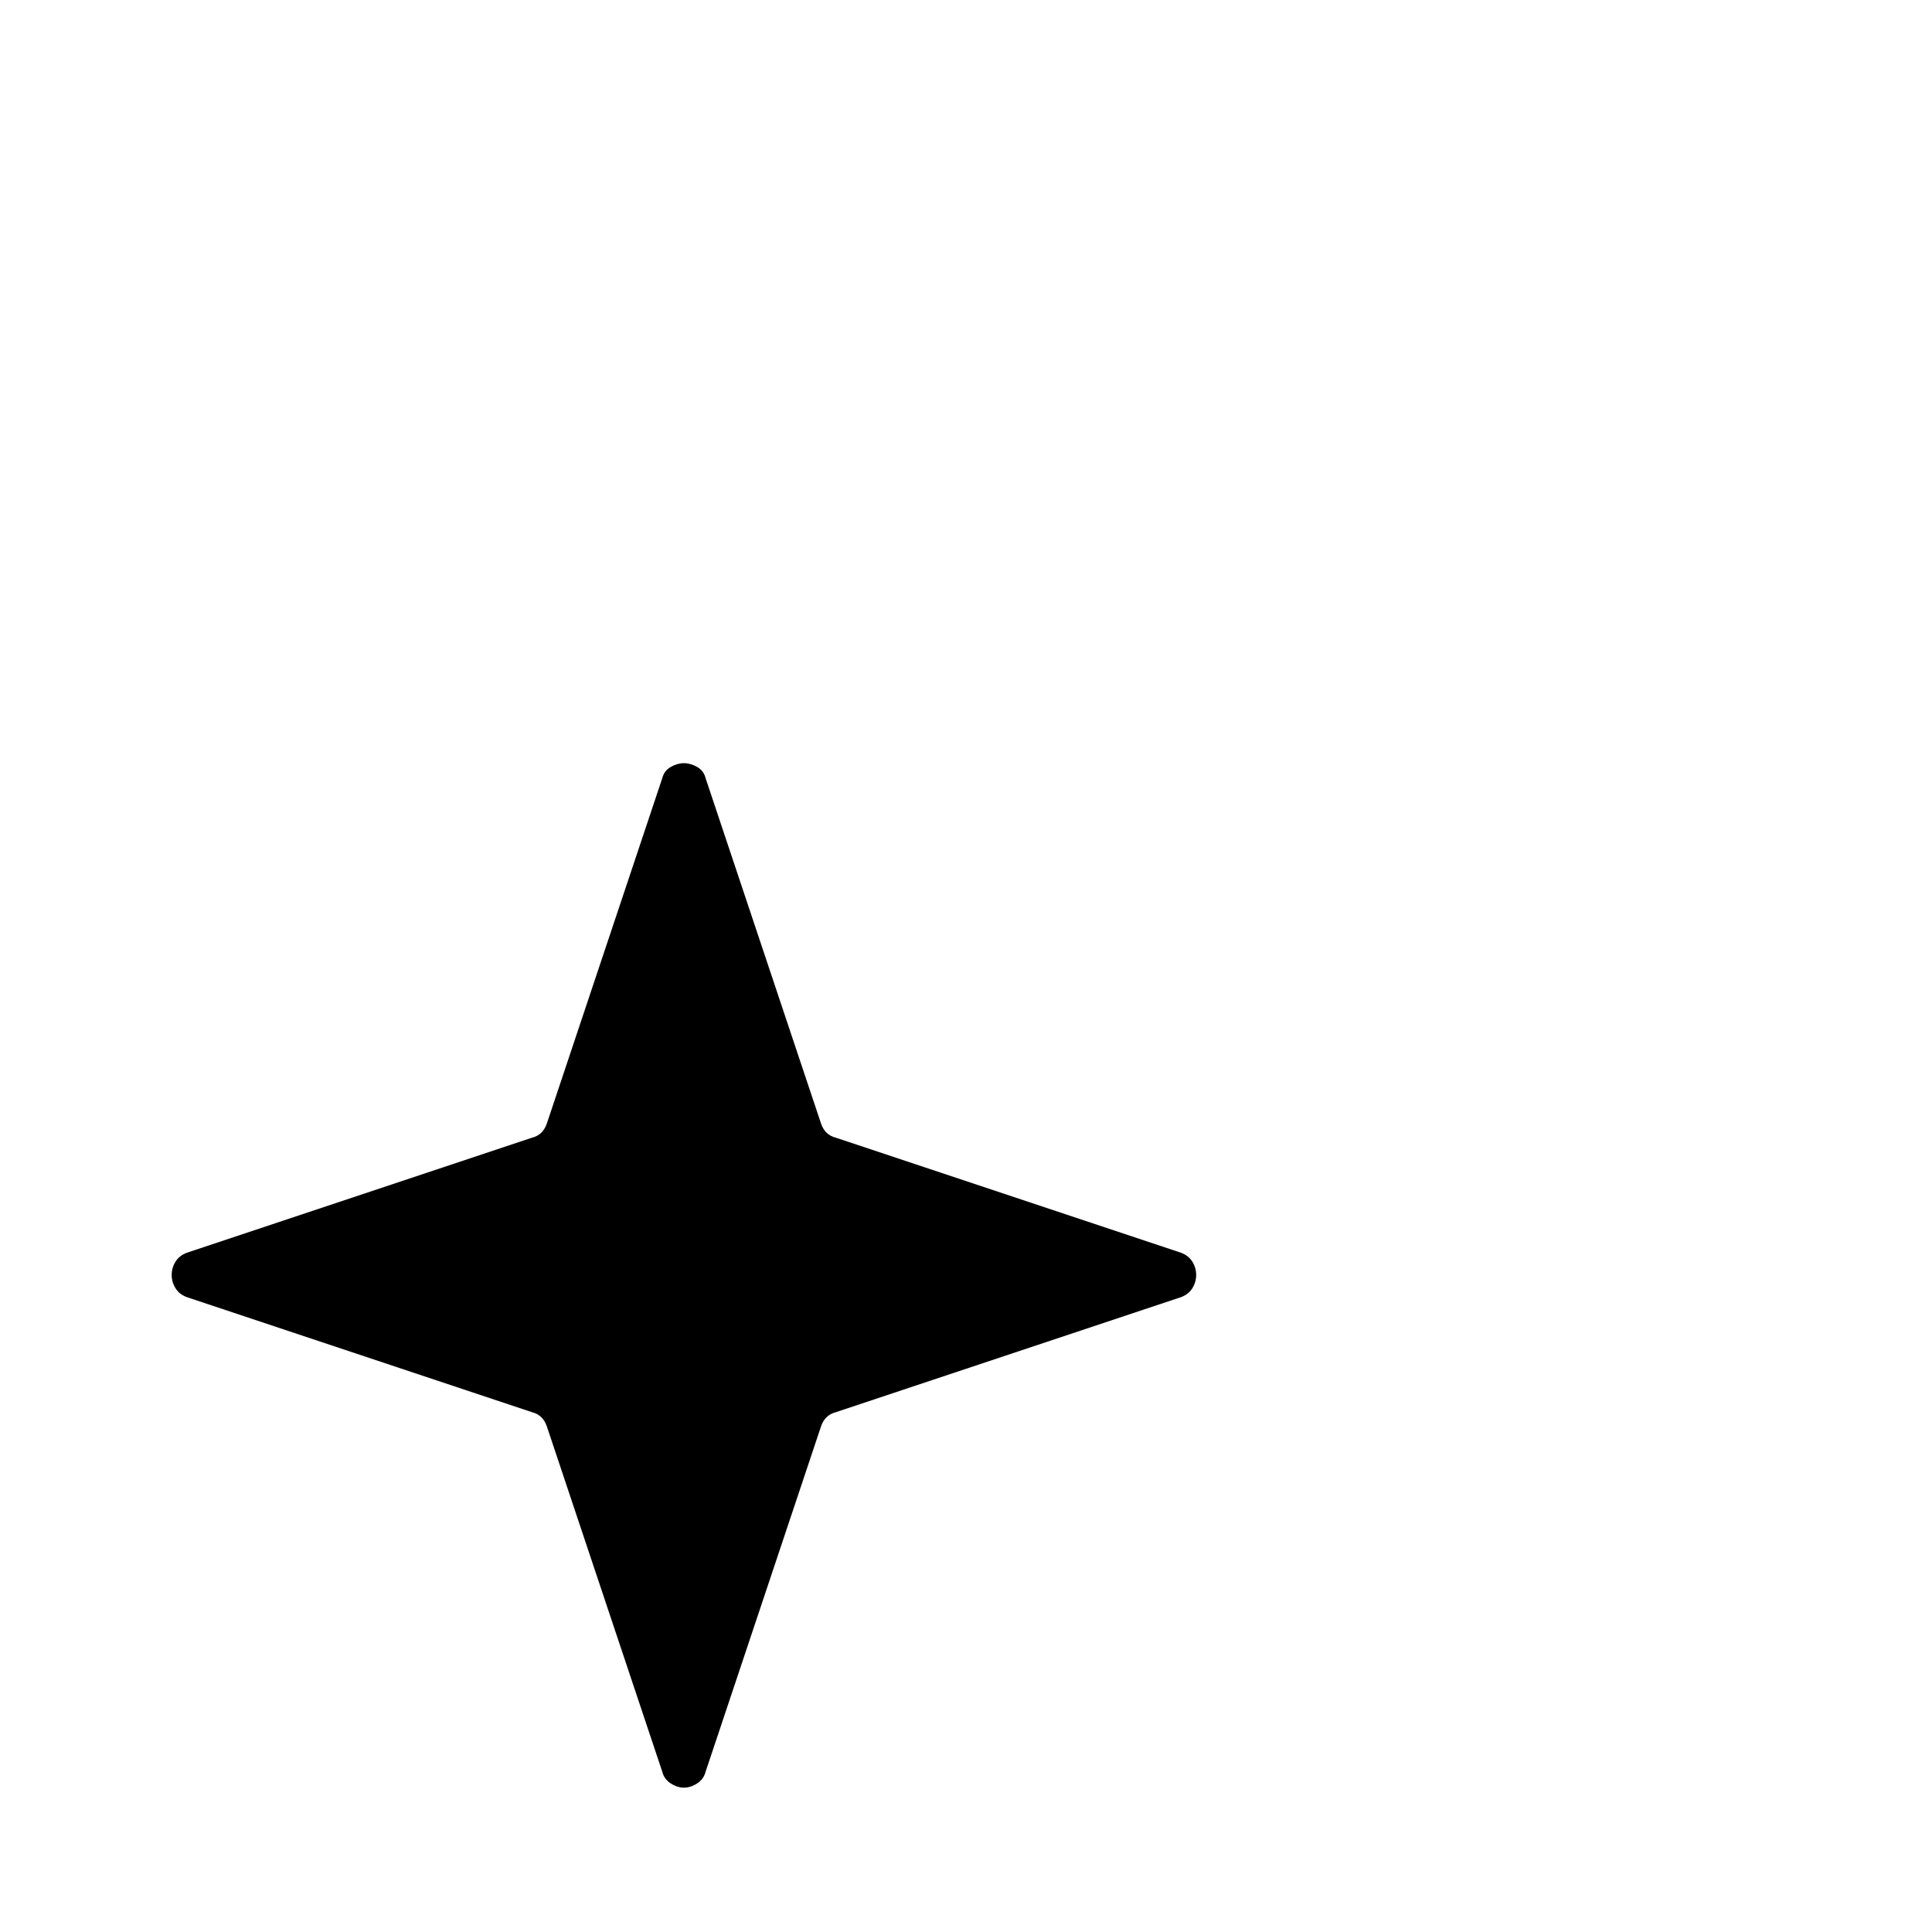<?xml version="1.0" standalone="no"?>
<!DOCTYPE svg PUBLIC "-//W3C//DTD SVG 1.1//EN" "http://www.w3.org/Graphics/SVG/1.1/DTD/svg11.dtd" >
<svg xmlns="http://www.w3.org/2000/svg" xmlns:xlink="http://www.w3.org/1999/xlink" version="1.1" viewBox="0 -410 2048 2048">
  <g transform="matrix(1 0 0 -1 0 1638)">
   <path fill="currentColor"
d="M198 720l366 122q12 3 16 16l122 365q2 8 9 12t14 4t14 -4t9 -12l122 -365q4 -13 16 -16l366 -122q8 -3 12 -9.5t4 -14t-4 -14t-12 -9.5l-366 -122q-12 -3 -16 -16l-122 -365q-2 -8 -9 -12.5t-14 -4.5t-14 4.5t-9 12.5l-122 365q-4 13 -16 16l-366 122q-8 3 -12 9.5
t-4 14t4 14t12 9.5z" />
  </g>

</svg>
